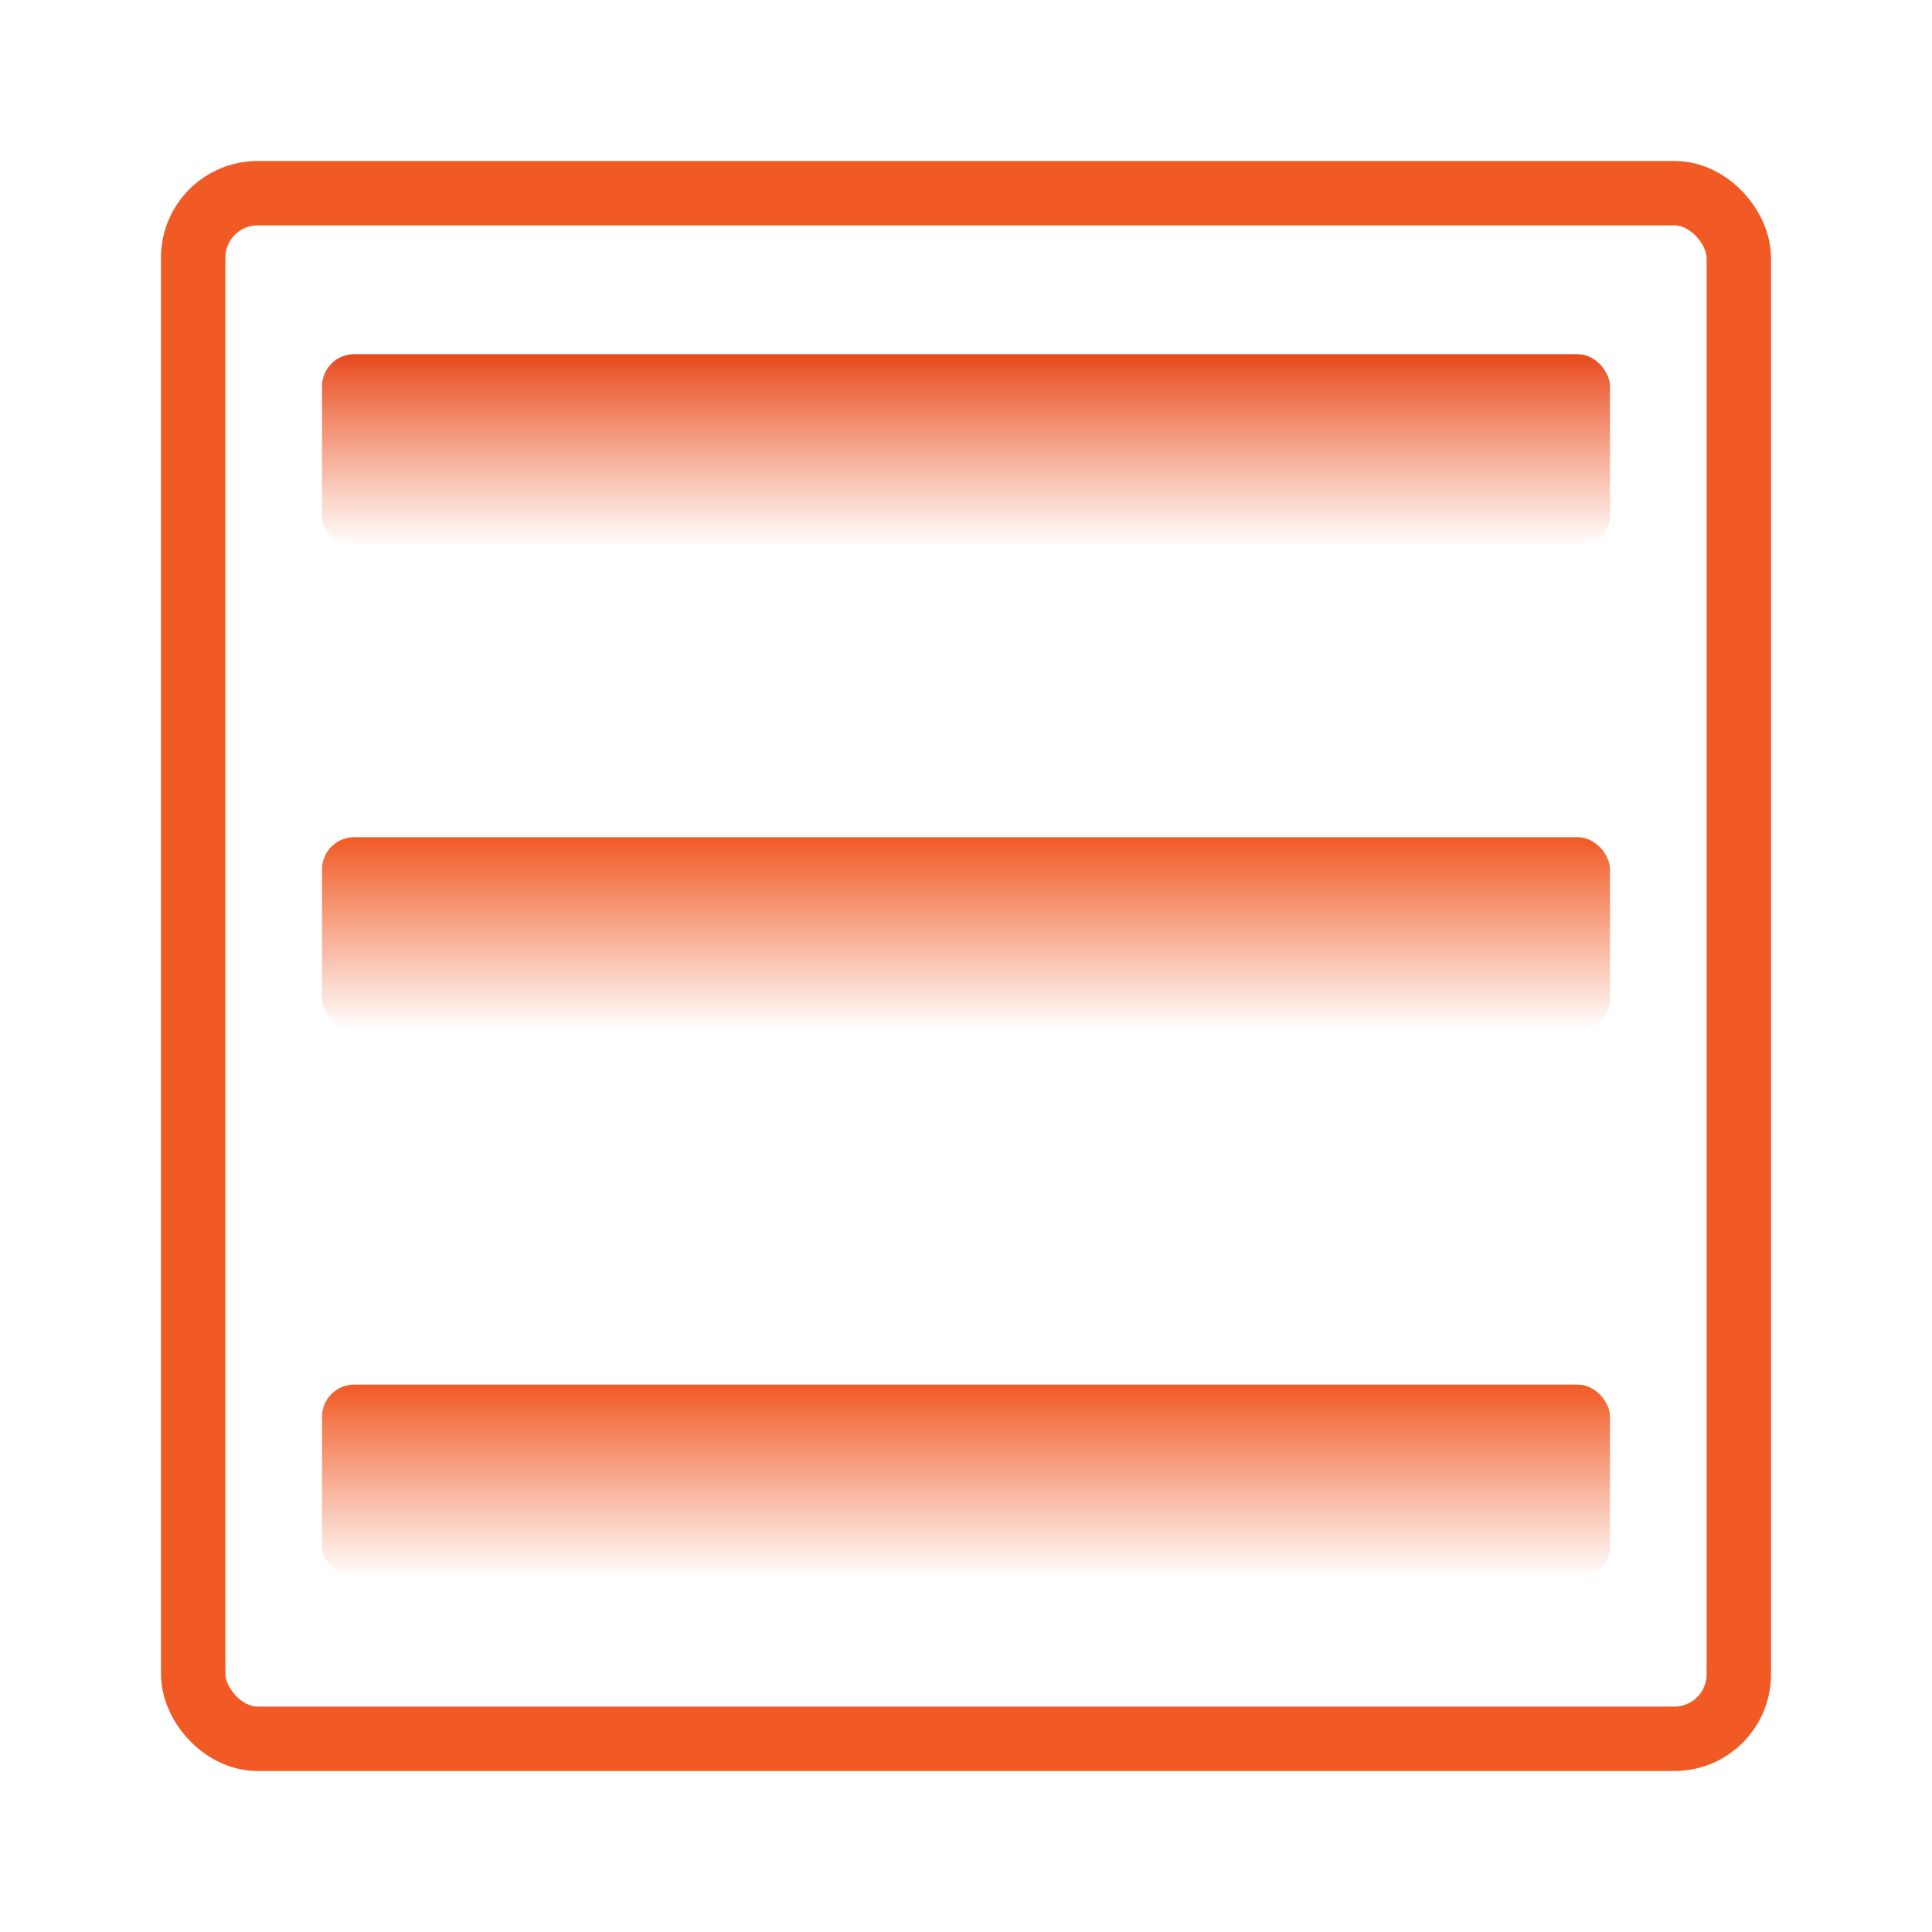 <svg width="60" height="60" viewBox="0 0 60 60" fill="none" xmlns="http://www.w3.org/2000/svg">
<rect x="10" y="11" width="40" height="6" rx="1" fill="url(#paint0_linear)"/>
<rect x="10" y="26" width="40" height="6" rx="1" fill="url(#paint1_linear)"/>
<rect x="10" y="43" width="40" height="6" rx="1" fill="url(#paint2_linear)"/>
<rect x="6" y="6" width="48" height="48" rx="2" stroke="#F15A24" stroke-width="2"/>
<defs>
<linearGradient id="paint0_linear" x1="30" y1="11" x2="30" y2="17" gradientUnits="userSpaceOnUse">
<stop stop-color="#E8491D"/>
<stop offset="1" stop-color="#F15A24" stop-opacity="0"/>
</linearGradient>
<linearGradient id="paint1_linear" x1="30" y1="26" x2="30" y2="32" gradientUnits="userSpaceOnUse">
<stop stop-color="#F15A24"/>
<stop offset="1" stop-color="#F15A24" stop-opacity="0"/>
</linearGradient>
<linearGradient id="paint2_linear" x1="30" y1="43" x2="30" y2="49" gradientUnits="userSpaceOnUse">
<stop stop-color="#F15A24"/>
<stop offset="1" stop-color="#F15A24" stop-opacity="0"/>
</linearGradient>
</defs>
</svg>

